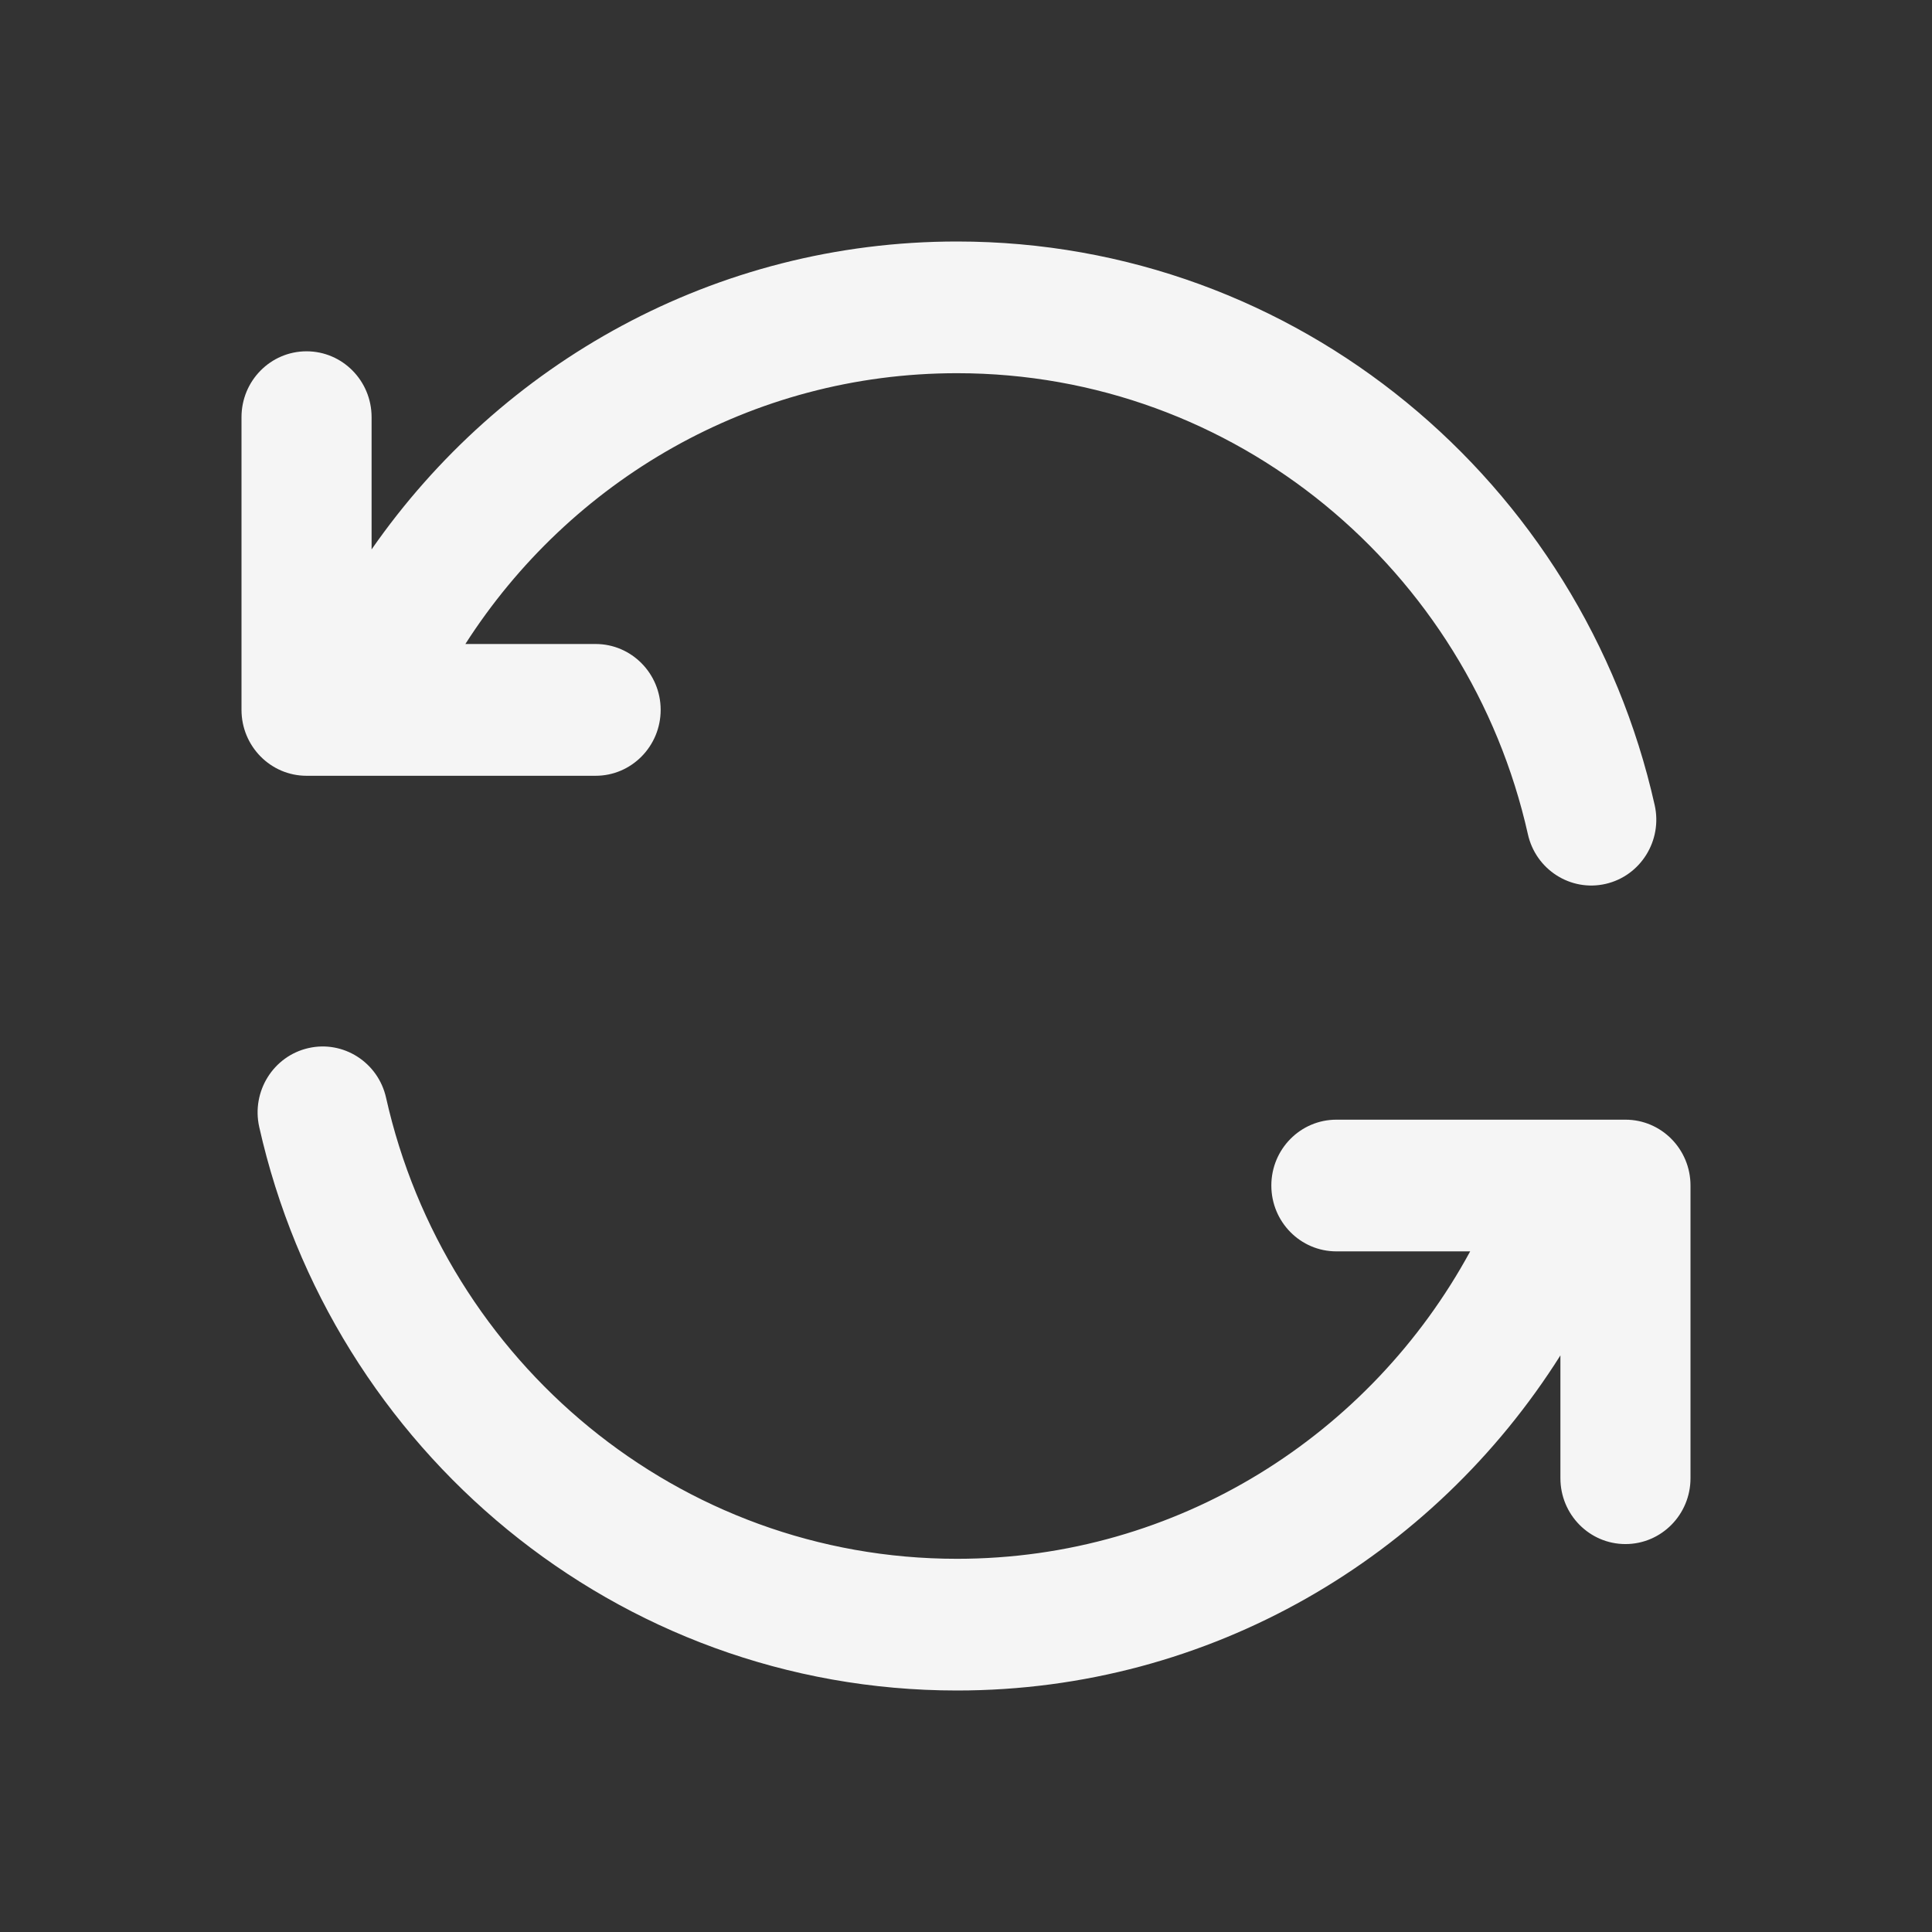 <svg width="24" height="24" viewBox="0 0 24 24" fill="none" xmlns="http://www.w3.org/2000/svg">
<rect x="0" y="0" width="24" height="24" fill="#333333" stroke="none"/>
<path fill-rule="evenodd" clip-rule="evenodd" d="M5.781 8C7.078 5.975 9.329 4.636 11.888 4.636C15.348 4.636 18.245 7.084 18.98 10.363C19.078 10.803 19.511 11.08 19.946 10.98C20.381 10.88 20.654 10.441 20.555 10.001C19.657 5.993 16.119 3 11.888 3C8.881 3 6.224 4.512 4.616 6.825V5.182C4.616 4.73 4.254 4.364 3.808 4.364C3.362 4.364 3 4.73 3 5.182V8.818C3 9.27 3.362 9.637 3.808 9.637H7.399C7.845 9.637 8.207 9.27 8.207 8.818C8.207 8.367 7.845 8 7.399 8H5.781ZM4.796 13.637C4.698 13.197 4.265 12.92 3.83 13.02C3.394 13.12 3.122 13.559 3.22 13.999C4.119 18.007 7.657 21 11.888 21C15.039 21 17.806 19.34 19.384 16.837V18.363C19.384 18.815 19.746 19.181 20.192 19.181C20.638 19.181 21 18.815 21 18.363V14.727C21 14.275 20.638 13.909 20.192 13.909H16.601C16.155 13.909 15.793 14.275 15.793 14.727C15.793 15.179 16.155 15.545 16.601 15.545H18.263C17.026 17.822 14.634 19.364 11.888 19.364C8.428 19.364 5.531 16.916 4.796 13.637Z" fill="#F5F5F5"/>
</svg>
